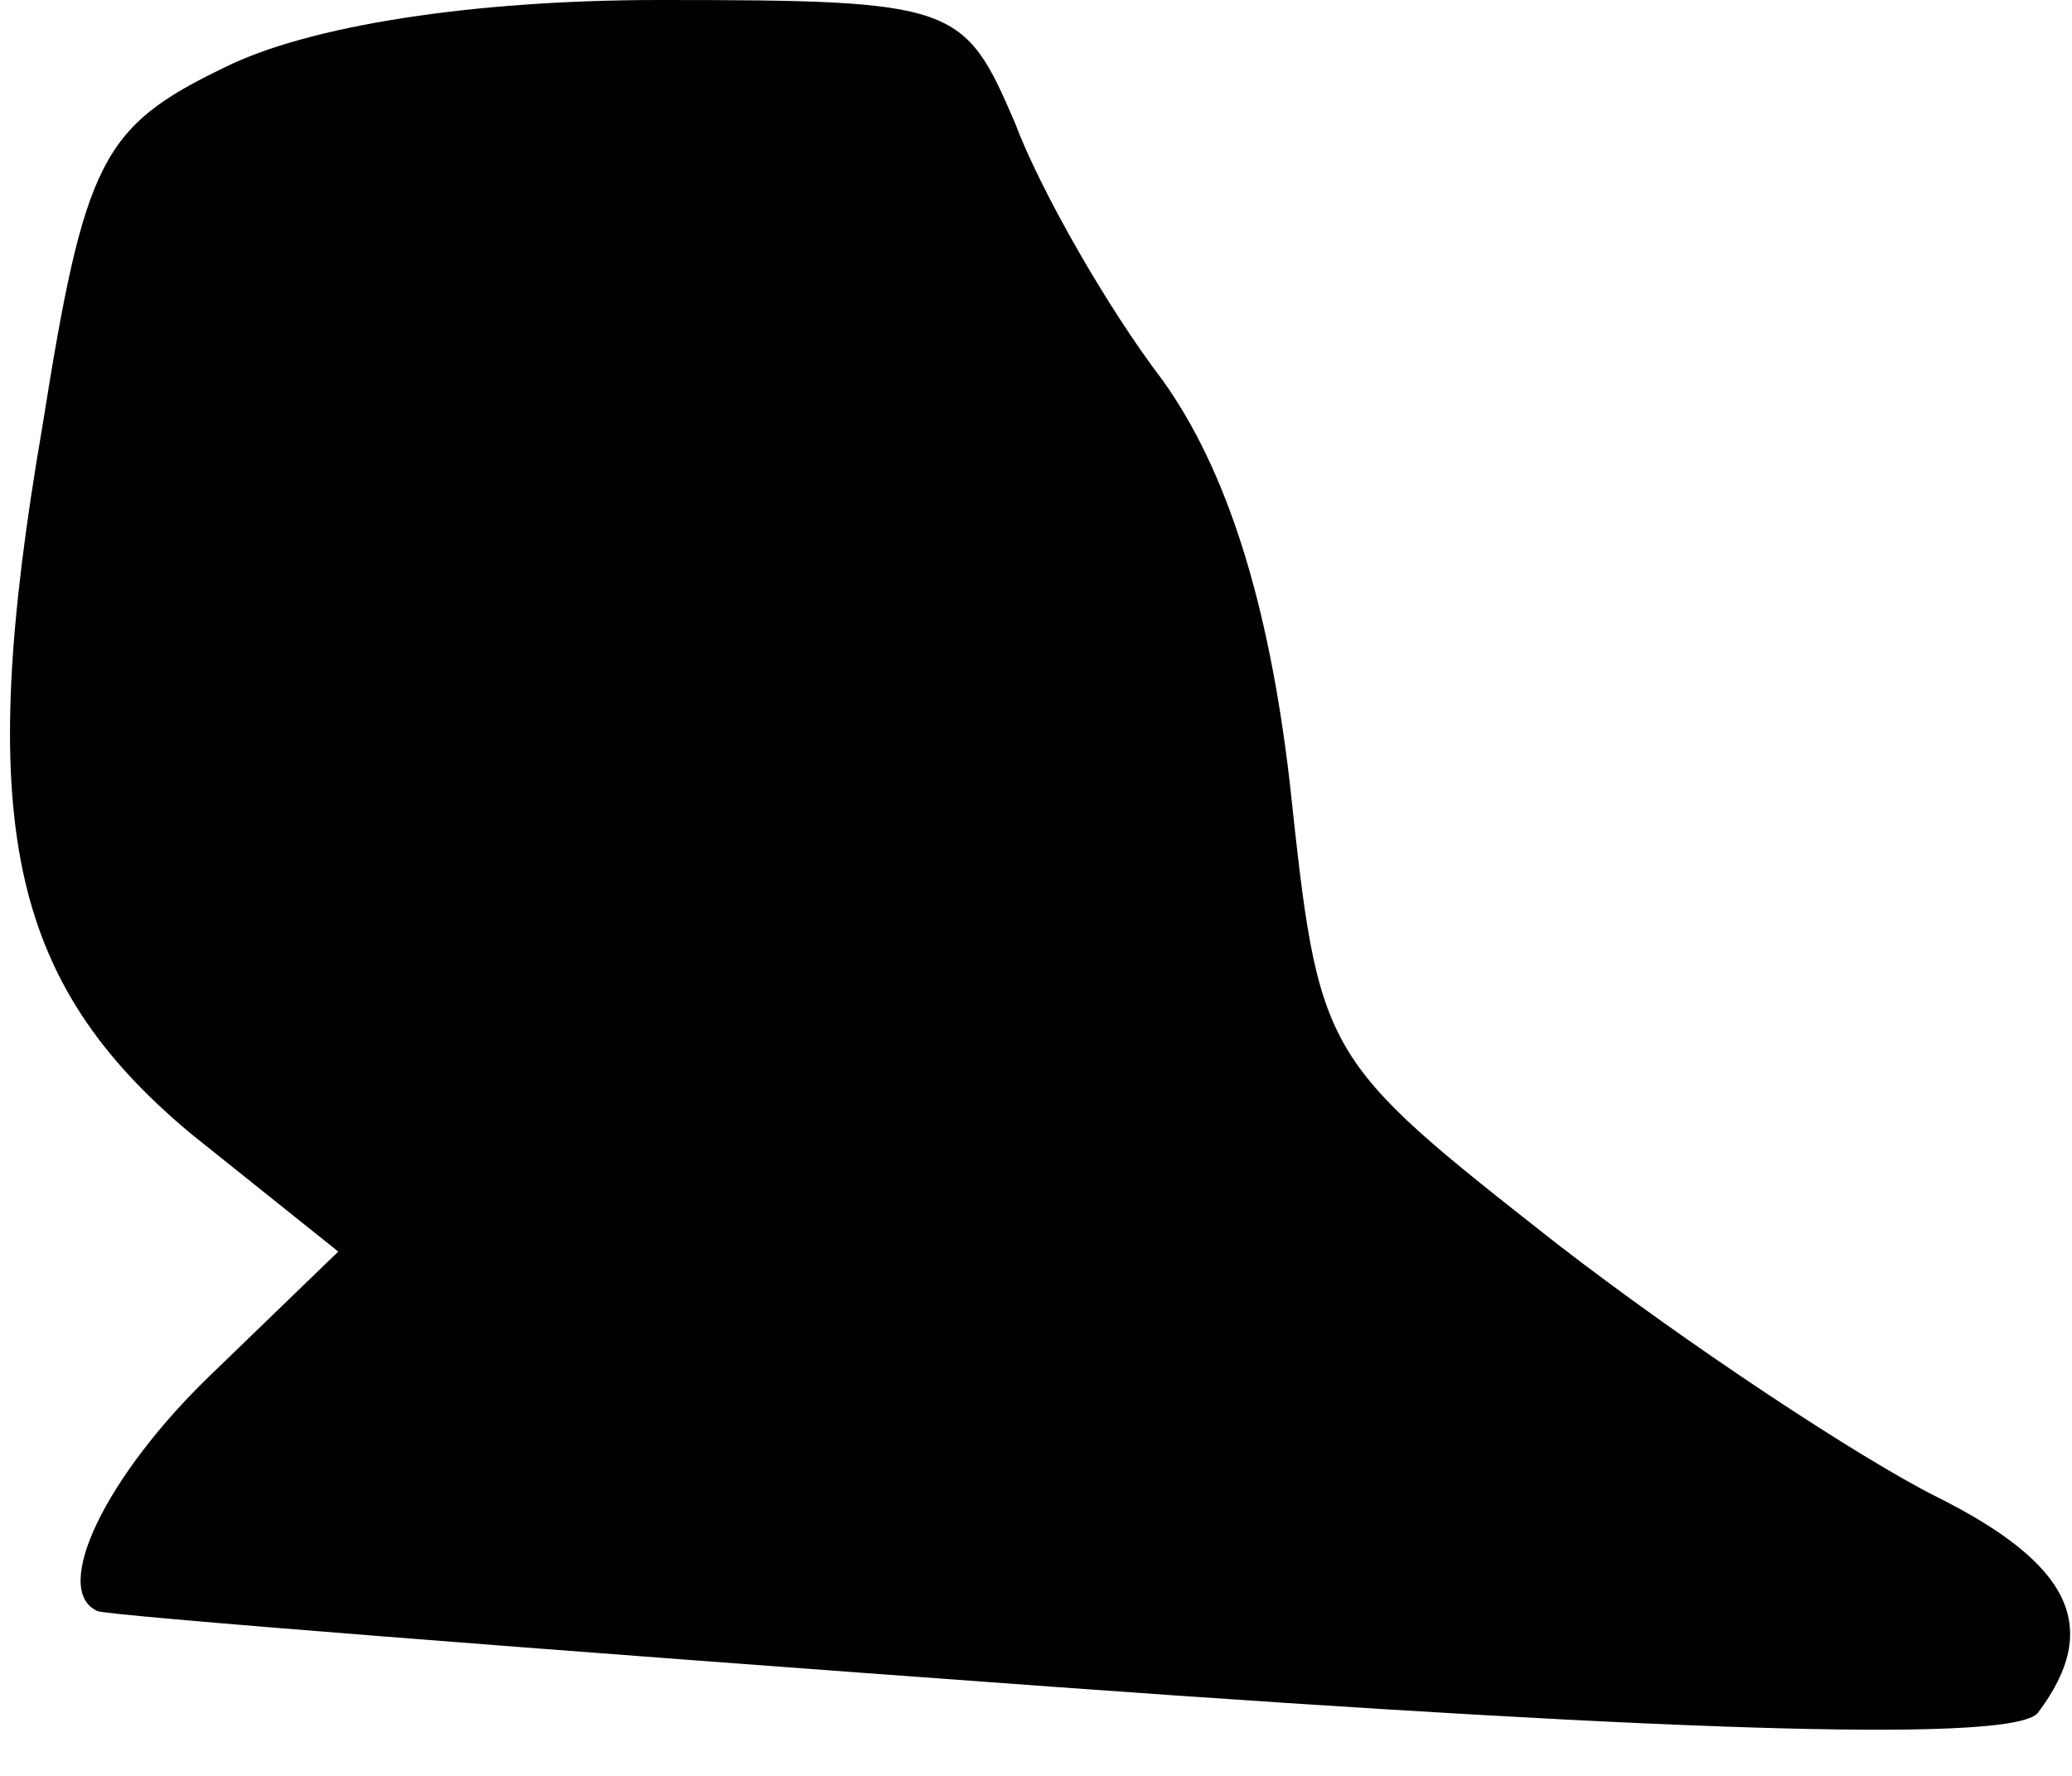 <?xml version="1.0" standalone="no"?>
<!DOCTYPE svg PUBLIC "-//W3C//DTD SVG 20010904//EN"
 "http://www.w3.org/TR/2001/REC-SVG-20010904/DTD/svg10.dtd">
<svg version="1.0" xmlns="http://www.w3.org/2000/svg"
 width="49pt" height="42pt" viewBox="0 0 49 42"
 preserveAspectRatio="xMidYMid meet">
<g transform="translate(0,42) scale(0.1,-0.1)"
fill="#000000" stroke="none">
<path fill="#000000" stroke="none" d="M53 404 c-29 -14 -33 -22 -43 -85 -16
-93 -8 -131 35 -167 l35 -28 -30 -29 c-25 -24 -38 -51 -27 -56 1 -1 103 -9
227 -18 152 -11 227 -13 232 -6 15 20 8 35 -24 51 -18 9 -59 36 -90 60 -56 44
-56 44 -63 109 -5 43 -15 74 -30 95 -13 17 -29 45 -35 61 -12 28 -14 29 -84
29 -44 0 -83 -6 -103 -16z"/>
</g>
</svg>
